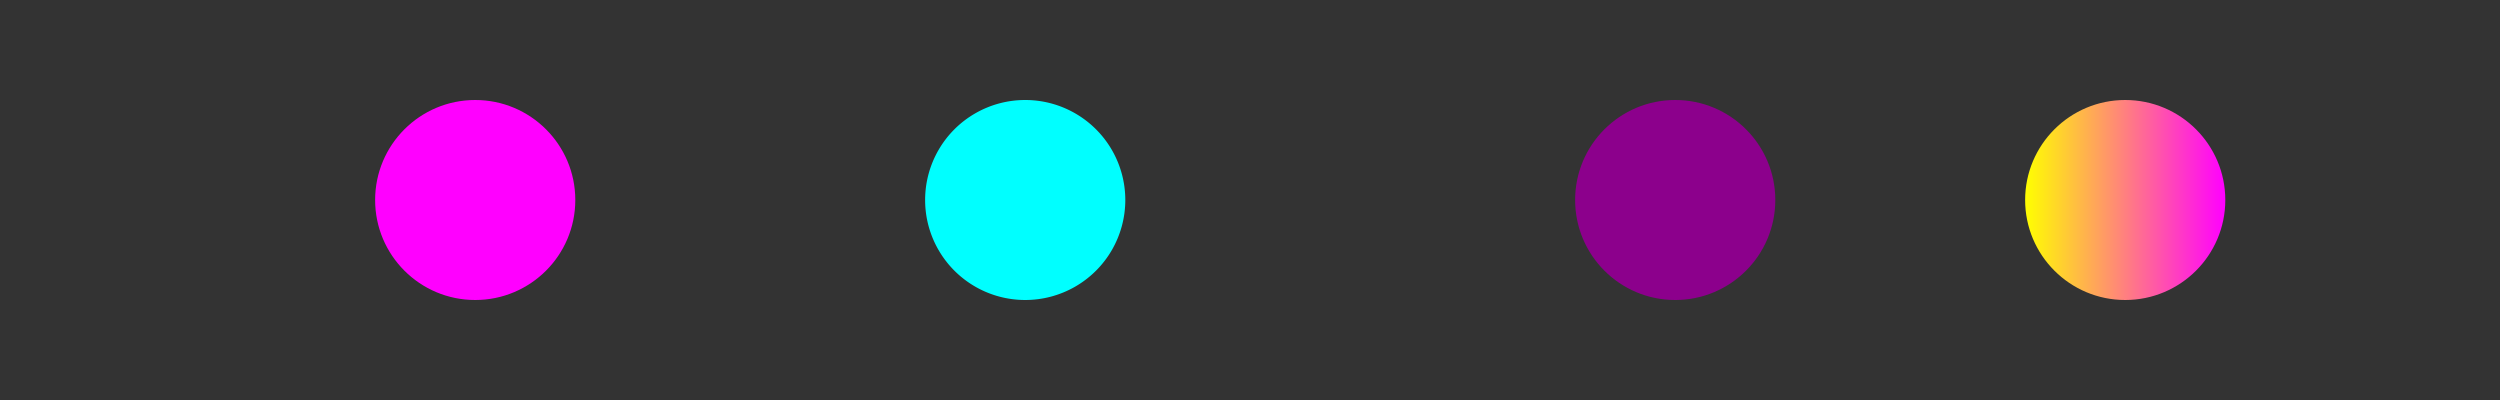 <?xml version="1.0" encoding="UTF-8" standalone="no"?>
<!-- Created with Inkscape (http://www.inkscape.org/) -->

<svg
   xmlns:dc="http://purl.org/dc/elements/1.1/"
   xmlns:cc="http://creativecommons.org/ns#"
   xmlns:rdf="http://www.w3.org/1999/02/22-rdf-syntax-ns#"
   xmlns:svg="http://www.w3.org/2000/svg"
   xmlns="http://www.w3.org/2000/svg"
   xmlns:xlink="http://www.w3.org/1999/xlink"
   xmlns:sodipodi="http://sodipodi.sourceforge.net/DTD/sodipodi-0.dtd"
   xmlns:inkscape="http://www.inkscape.org/namespaces/inkscape"
   version="1.0"
   width="100"
   height="16"
   id="svg2"
   inkscape:version="0.92.4 (5da689c313, 2019-01-14)"
   sodipodi:docname="keepabove.svg">
  <rect width="100%" height="100%" fill="#333333" stroke="none"/>
  <sodipodi:namedview
     pagecolor="#ffffff"
     bordercolor="#666666"
     borderopacity="1"
     objecttolerance="10"
     gridtolerance="10"
     guidetolerance="10"
     inkscape:pageopacity="0"
     inkscape:pageshadow="2"
     inkscape:window-width="1920"
     inkscape:window-height="1028"
     id="namedview32"
     showgrid="false"
     inkscape:zoom="6.2499997"
     inkscape:cx="44.965953"
     inkscape:cy="-45.976938"
     inkscape:window-x="0"
     inkscape:window-y="0"
     inkscape:window-maximized="1"
     inkscape:current-layer="svg2"
     inkscape:snap-bbox="true"
     inkscape:snap-global="true">
    <inkscape:grid
       type="xygrid"
       id="grid3218"
       empspacing="5"
       visible="true"
       enabled="true"
       snapvisiblegridlinesonly="true" />
  </sodipodi:namedview>
  <defs
     id="defs4">
    <linearGradient
       inkscape:collect="always"
       id="linearGradient847">
      <stop
         style="stop-color:#ffff00;stop-opacity:1"
         offset="0"
         id="stop843" />
      <stop
         style="stop-color:#ff00ff;stop-opacity:1"
         offset="1"
         id="stop845" />
    </linearGradient>
    <linearGradient
       id="linearGradient3860">
      <stop
         id="stop3862"
         offset="0"
         style="stop-color:#ffdf00;stop-opacity:1;" />
      <stop
         id="stop3864"
         offset="1"
         style="stop-color:#94830b;stop-opacity:1;" />
    </linearGradient>
    <linearGradient
       id="linearGradient3841">
      <stop
         style="stop-color:#eabc1c;stop-opacity:1;"
         offset="0"
         id="stop3843" />
      <stop
         style="stop-color:#896e12;stop-opacity:1;"
         offset="1"
         id="stop3845" />
    </linearGradient>
    <linearGradient
       id="linearGradient3854">
      <stop
         id="stop3856"
         offset="0"
         style="stop-color:#a0a0a0;stop-opacity:1;" />
      <stop
         id="stop3858"
         offset="1"
         style="stop-color:#464646;stop-opacity:1;" />
    </linearGradient>
    <linearGradient
       id="linearGradient3842">
      <stop
         style="stop-color:#c3c3c3;stop-opacity:1;"
         offset="0"
         id="stop3844" />
      <stop
         style="stop-color:#000000;stop-opacity:1;"
         offset="1"
         id="stop3846" />
    </linearGradient>
    <linearGradient
       inkscape:collect="always"
       xlink:href="#linearGradient847"
       id="linearGradient849"
       x1="12"
       y1="31"
       x2="29"
       y2="31"
       gradientUnits="userSpaceOnUse" />
  </defs>
  <g
     id="hover-center"
     transform="translate(-14,-28)">
    <rect
       y="28"
       x="24"
       height="16"
       width="18"
       id="rect3862"
       style="opacity:0.4;fill:#000000;fill-opacity:0;fill-rule:nonzero;stroke:none" />
    <path
       sodipodi:type="arc"
       style="fill:#ff00ff;fill-opacity:1;fill-rule:nonzero;stroke:none"
       id="path3850"
       sodipodi:cx="20.5"
       sodipodi:cy="31"
       sodipodi:rx="8.5"
       sodipodi:ry="8"
       d="m 29,31 c 0,4.418 -3.806,8 -8.5,8 -4.694,0 -8.5,-3.582 -8.5,-8 0,-4.418 3.806,-8 8.5,-8 4.694,0 8.5,3.582 8.5,8 z"
       transform="matrix(0.471,0,0,0.5,23.353,20.5)" />
  </g>
  <g
     id="inactive-center"
     transform="translate(34,-28)">
    <rect
       y="28"
       x="24"
       height="16"
       width="18"
       id="rect3887"
       style="opacity:0.4;fill:#000000;fill-opacity:0;fill-rule:nonzero;stroke:none" />
    <path
       sodipodi:type="arc"
       style="fill:#8c008c;fill-opacity:1;fill-rule:nonzero;stroke:none"
       id="path3891"
       sodipodi:cx="20.5"
       sodipodi:cy="31"
       sodipodi:rx="8.5"
       sodipodi:ry="8"
       d="m 29,31 c 0,4.418 -3.806,8 -8.5,8 -4.694,0 -8.5,-3.582 -8.5,-8 0,-4.418 3.806,-8 8.5,-8 4.694,0 8.5,3.582 8.5,8 z"
       transform="matrix(0.471,0,0,0.5,23.353,20.5)" />
  </g>
  <g
     transform="translate(52,-28)"
     id="active-center">
    <rect
       style="opacity:0.4;fill:#000000;fill-opacity:0;fill-rule:nonzero;stroke:none"
       id="rect3899"
       width="18"
       height="16"
       x="24"
       y="28" />
    <path
       transform="matrix(0.471,0,0,0.5,23.353,20.5)"
       d="m 29,31 c 0,4.418 -3.806,8 -8.5,8 -4.694,0 -8.5,-3.582 -8.5,-8 0,-4.418 3.806,-8 8.5,-8 4.694,0 8.5,3.582 8.5,8 z"
       sodipodi:ry="8"
       sodipodi:rx="8.5"
       sodipodi:cy="31"
       sodipodi:cx="20.5"
       id="path3903"
       style="fill:url(#linearGradient849);fill-opacity:1;fill-rule:nonzero;stroke:none"
       sodipodi:type="arc" />
  </g>
  <g
     id="pressed-center">
    <rect
       style="opacity:0.4;fill:#000000;fill-opacity:0;fill-rule:nonzero;stroke:none"
       id="rect3875"
       width="18"
       height="16"
       x="32"
       y="0" />
    <path
       transform="matrix(0.471,0,0,0.5,31.353,-7.5)"
       d="m 29,31 a 8.5,8 0 1 1 -17,0 8.5,8 0 1 1 17,0 z"
       sodipodi:ry="8"
       sodipodi:rx="8.5"
       sodipodi:cy="31"
       sodipodi:cx="20.5"
       id="path3879"
       style="fill:#00ffff;fill-opacity:1;fill-rule:nonzero;stroke:none"
       sodipodi:type="arc" />
  </g>
</svg>
